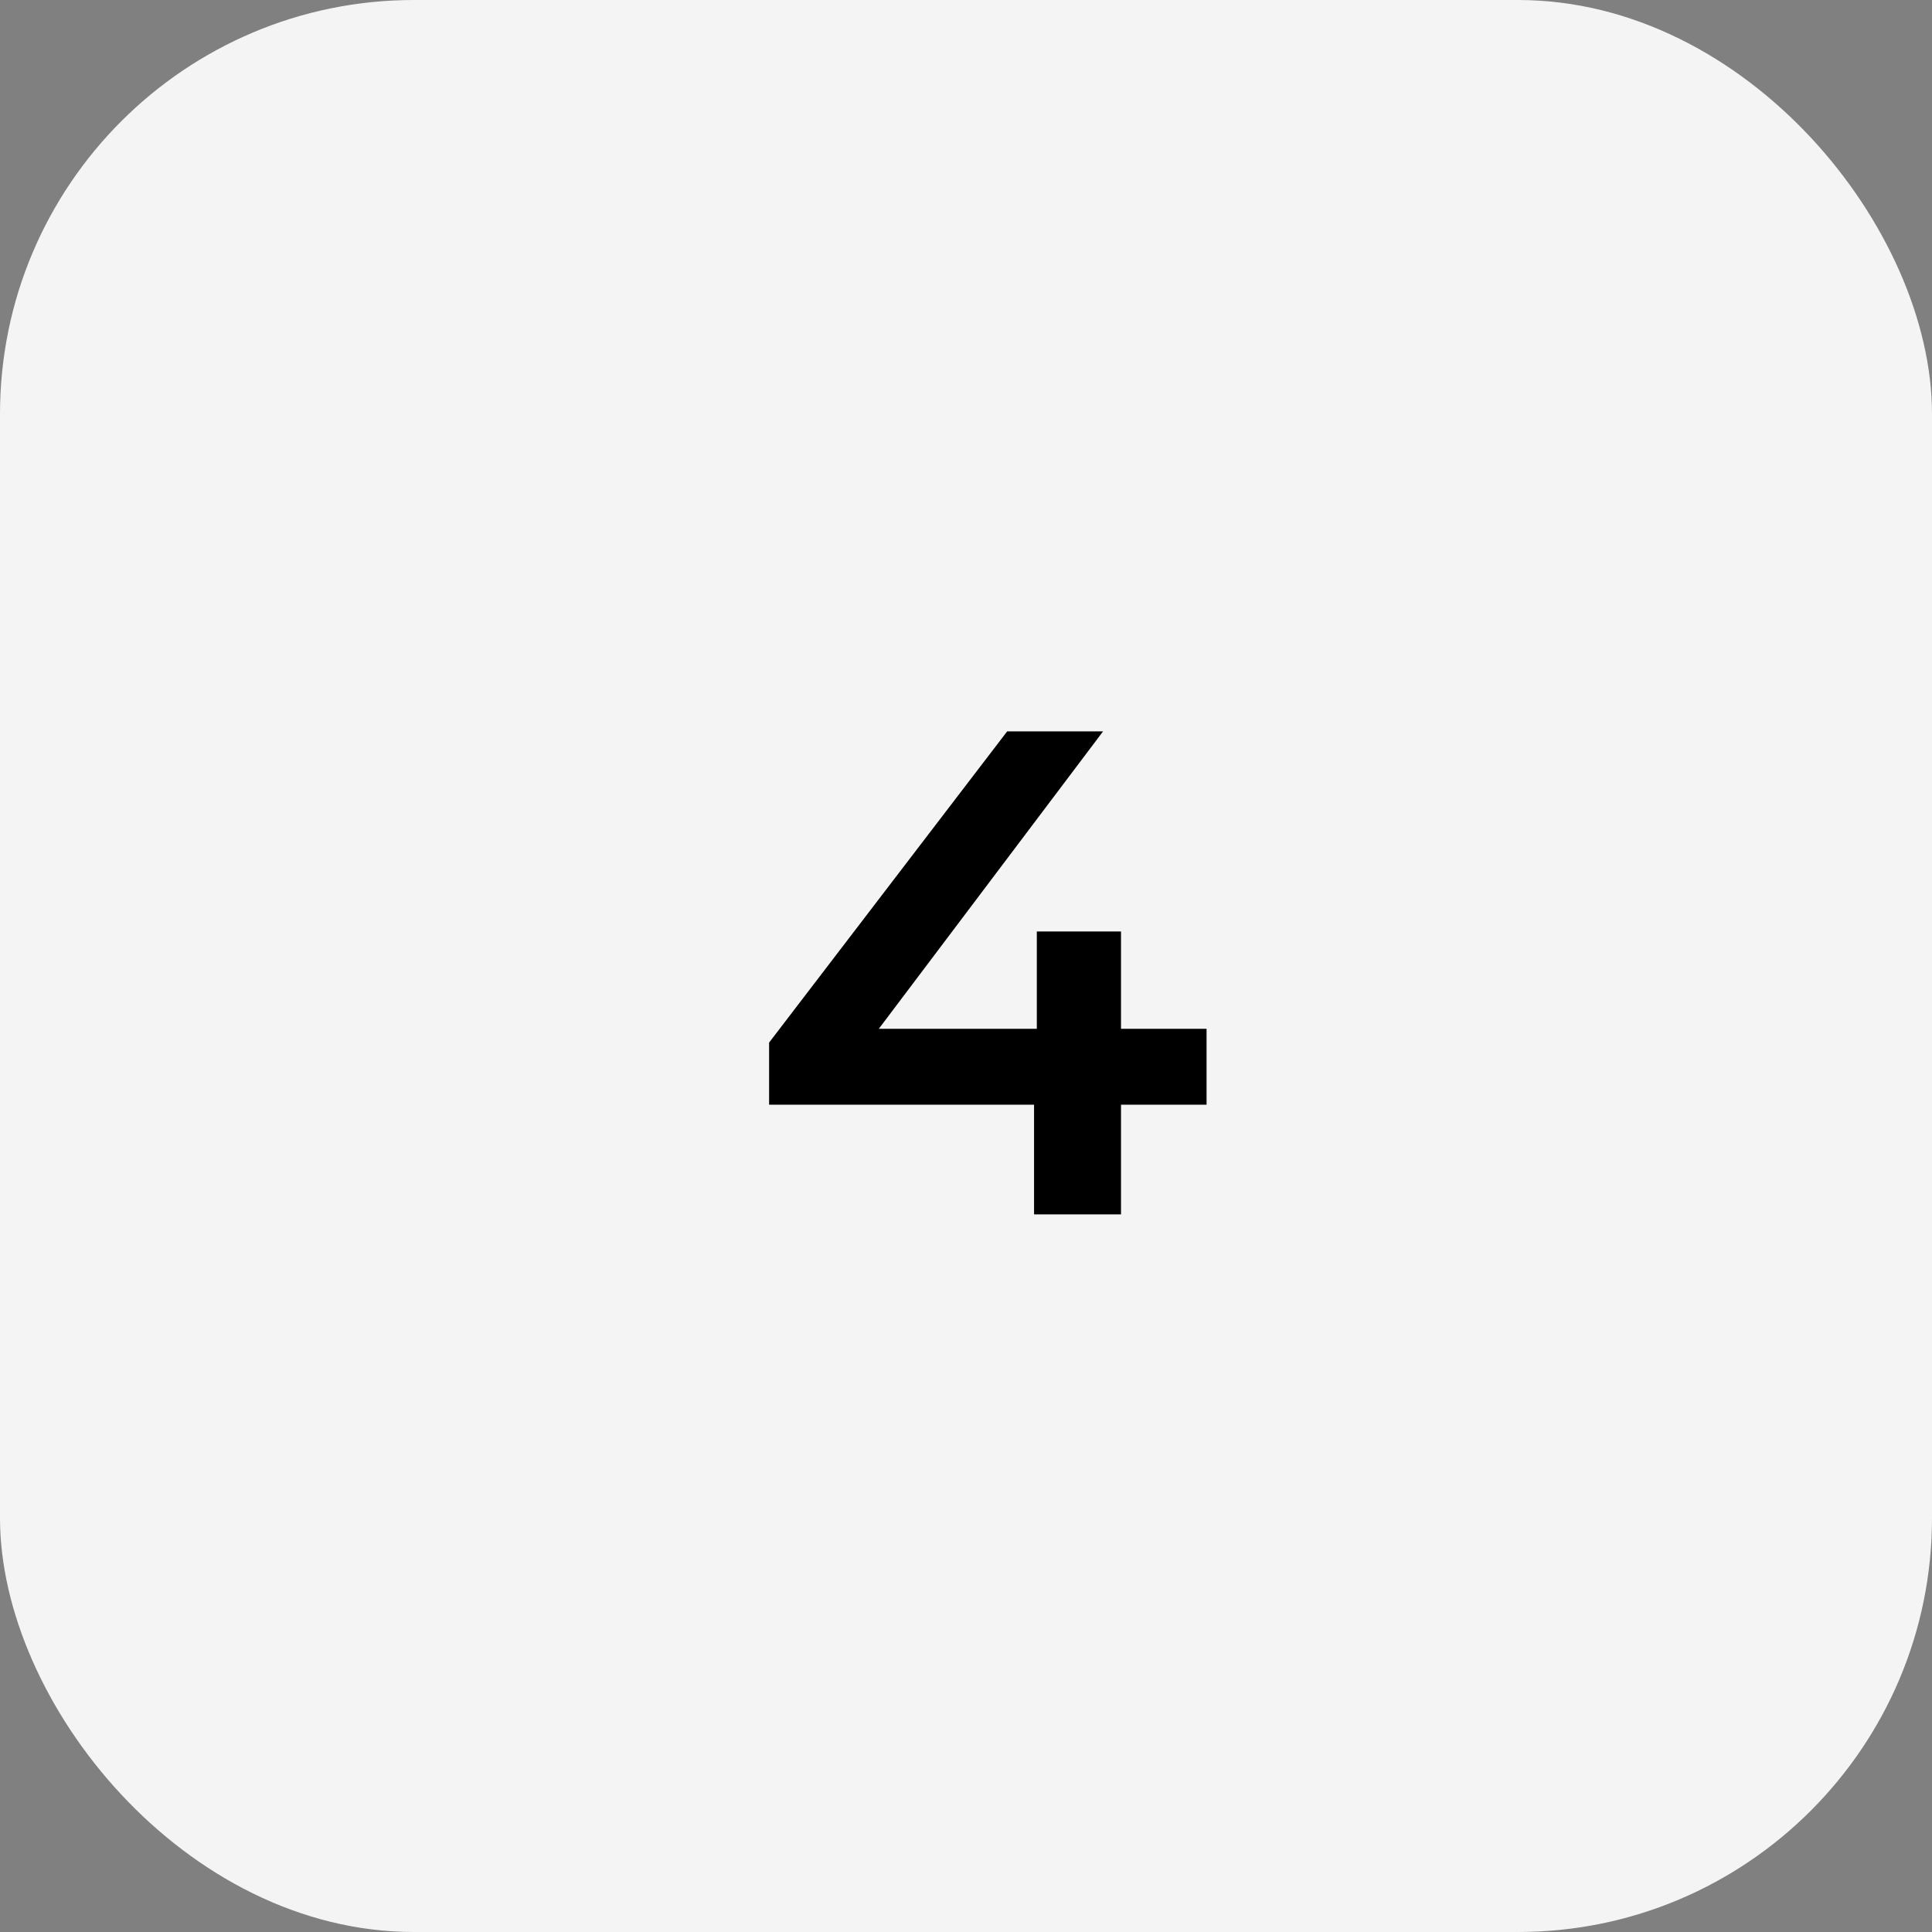 <svg width="70" height="70" viewBox="0 0 70 70" fill="none" xmlns="http://www.w3.org/2000/svg">
<rect x="0" y="0" width="70" height="70" fill="#808080" stroke="none"/>
<rect width="70" height="70" rx="15" fill="#F4F4F4"/>
<path d="M43.716 40.025H40.616V44H37.466V40.025H27.866V37.775L36.491 26.5H39.966L31.841 37.275H37.566V33.75H40.616V37.275H43.716V40.025Z" fill="black"/>
</svg>
